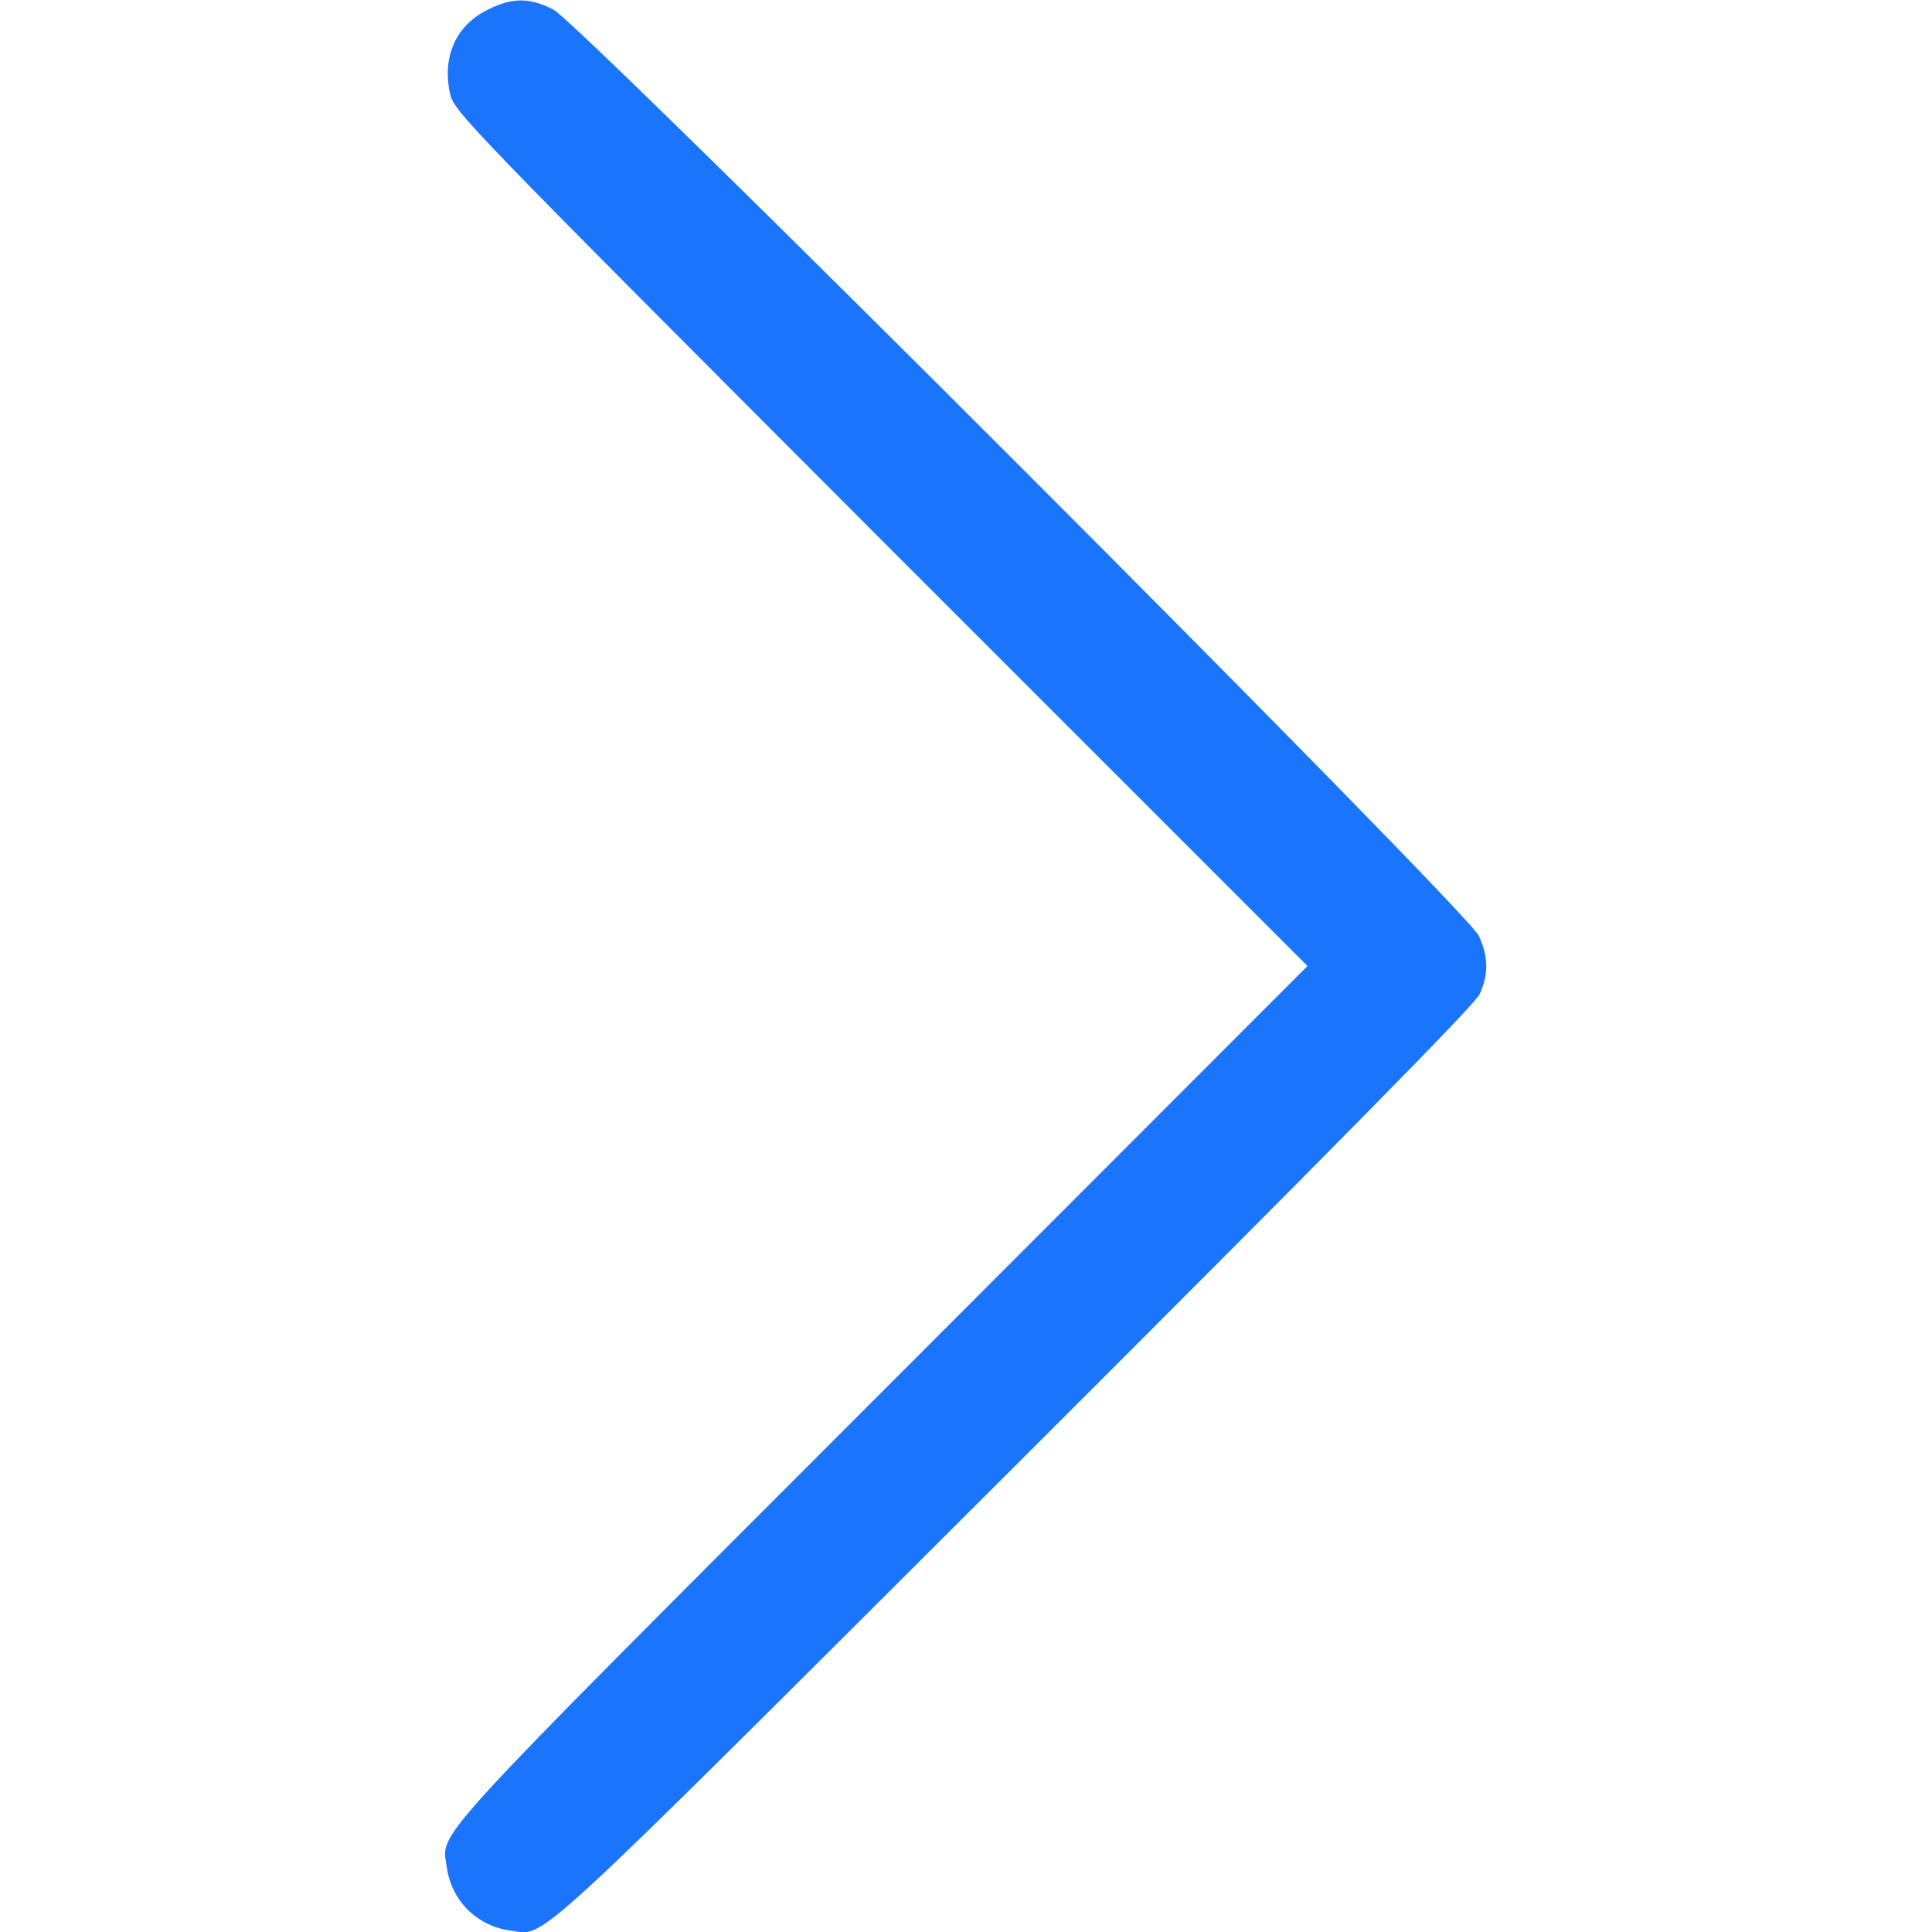<?xml version="1.0" standalone="no"?>
<!DOCTYPE svg PUBLIC "-//W3C//DTD SVG 20010904//EN"
 "http://www.w3.org/TR/2001/REC-SVG-20010904/DTD/svg10.dtd">
<svg version="1.0" xmlns="http://www.w3.org/2000/svg"
 width="512pt" height="512pt" viewBox="0 0 512 512"
 preserveAspectRatio="xMidYMid meet">

<g transform="translate(0,512) scale(0.1,-0.1)"
fill="#1a74fc" stroke="none">
<path d="M1292 5094 c-83 -41 -120 -123 -100 -219 10 -50 21 -61 1141 -1183
l1132 -1132 -1132 -1133 c-1221 -1222 -1162 -1158 -1149 -1255 12 -88 79 -156
168 -168 97 -13 25 -79 1337 1230 839 838 1219 1223 1232 1251 24 52 24 99 -2
155 -29 66 -2381 2419 -2453 2455 -63 32 -109 32 -174 -1z"/>
</g>
</svg>

